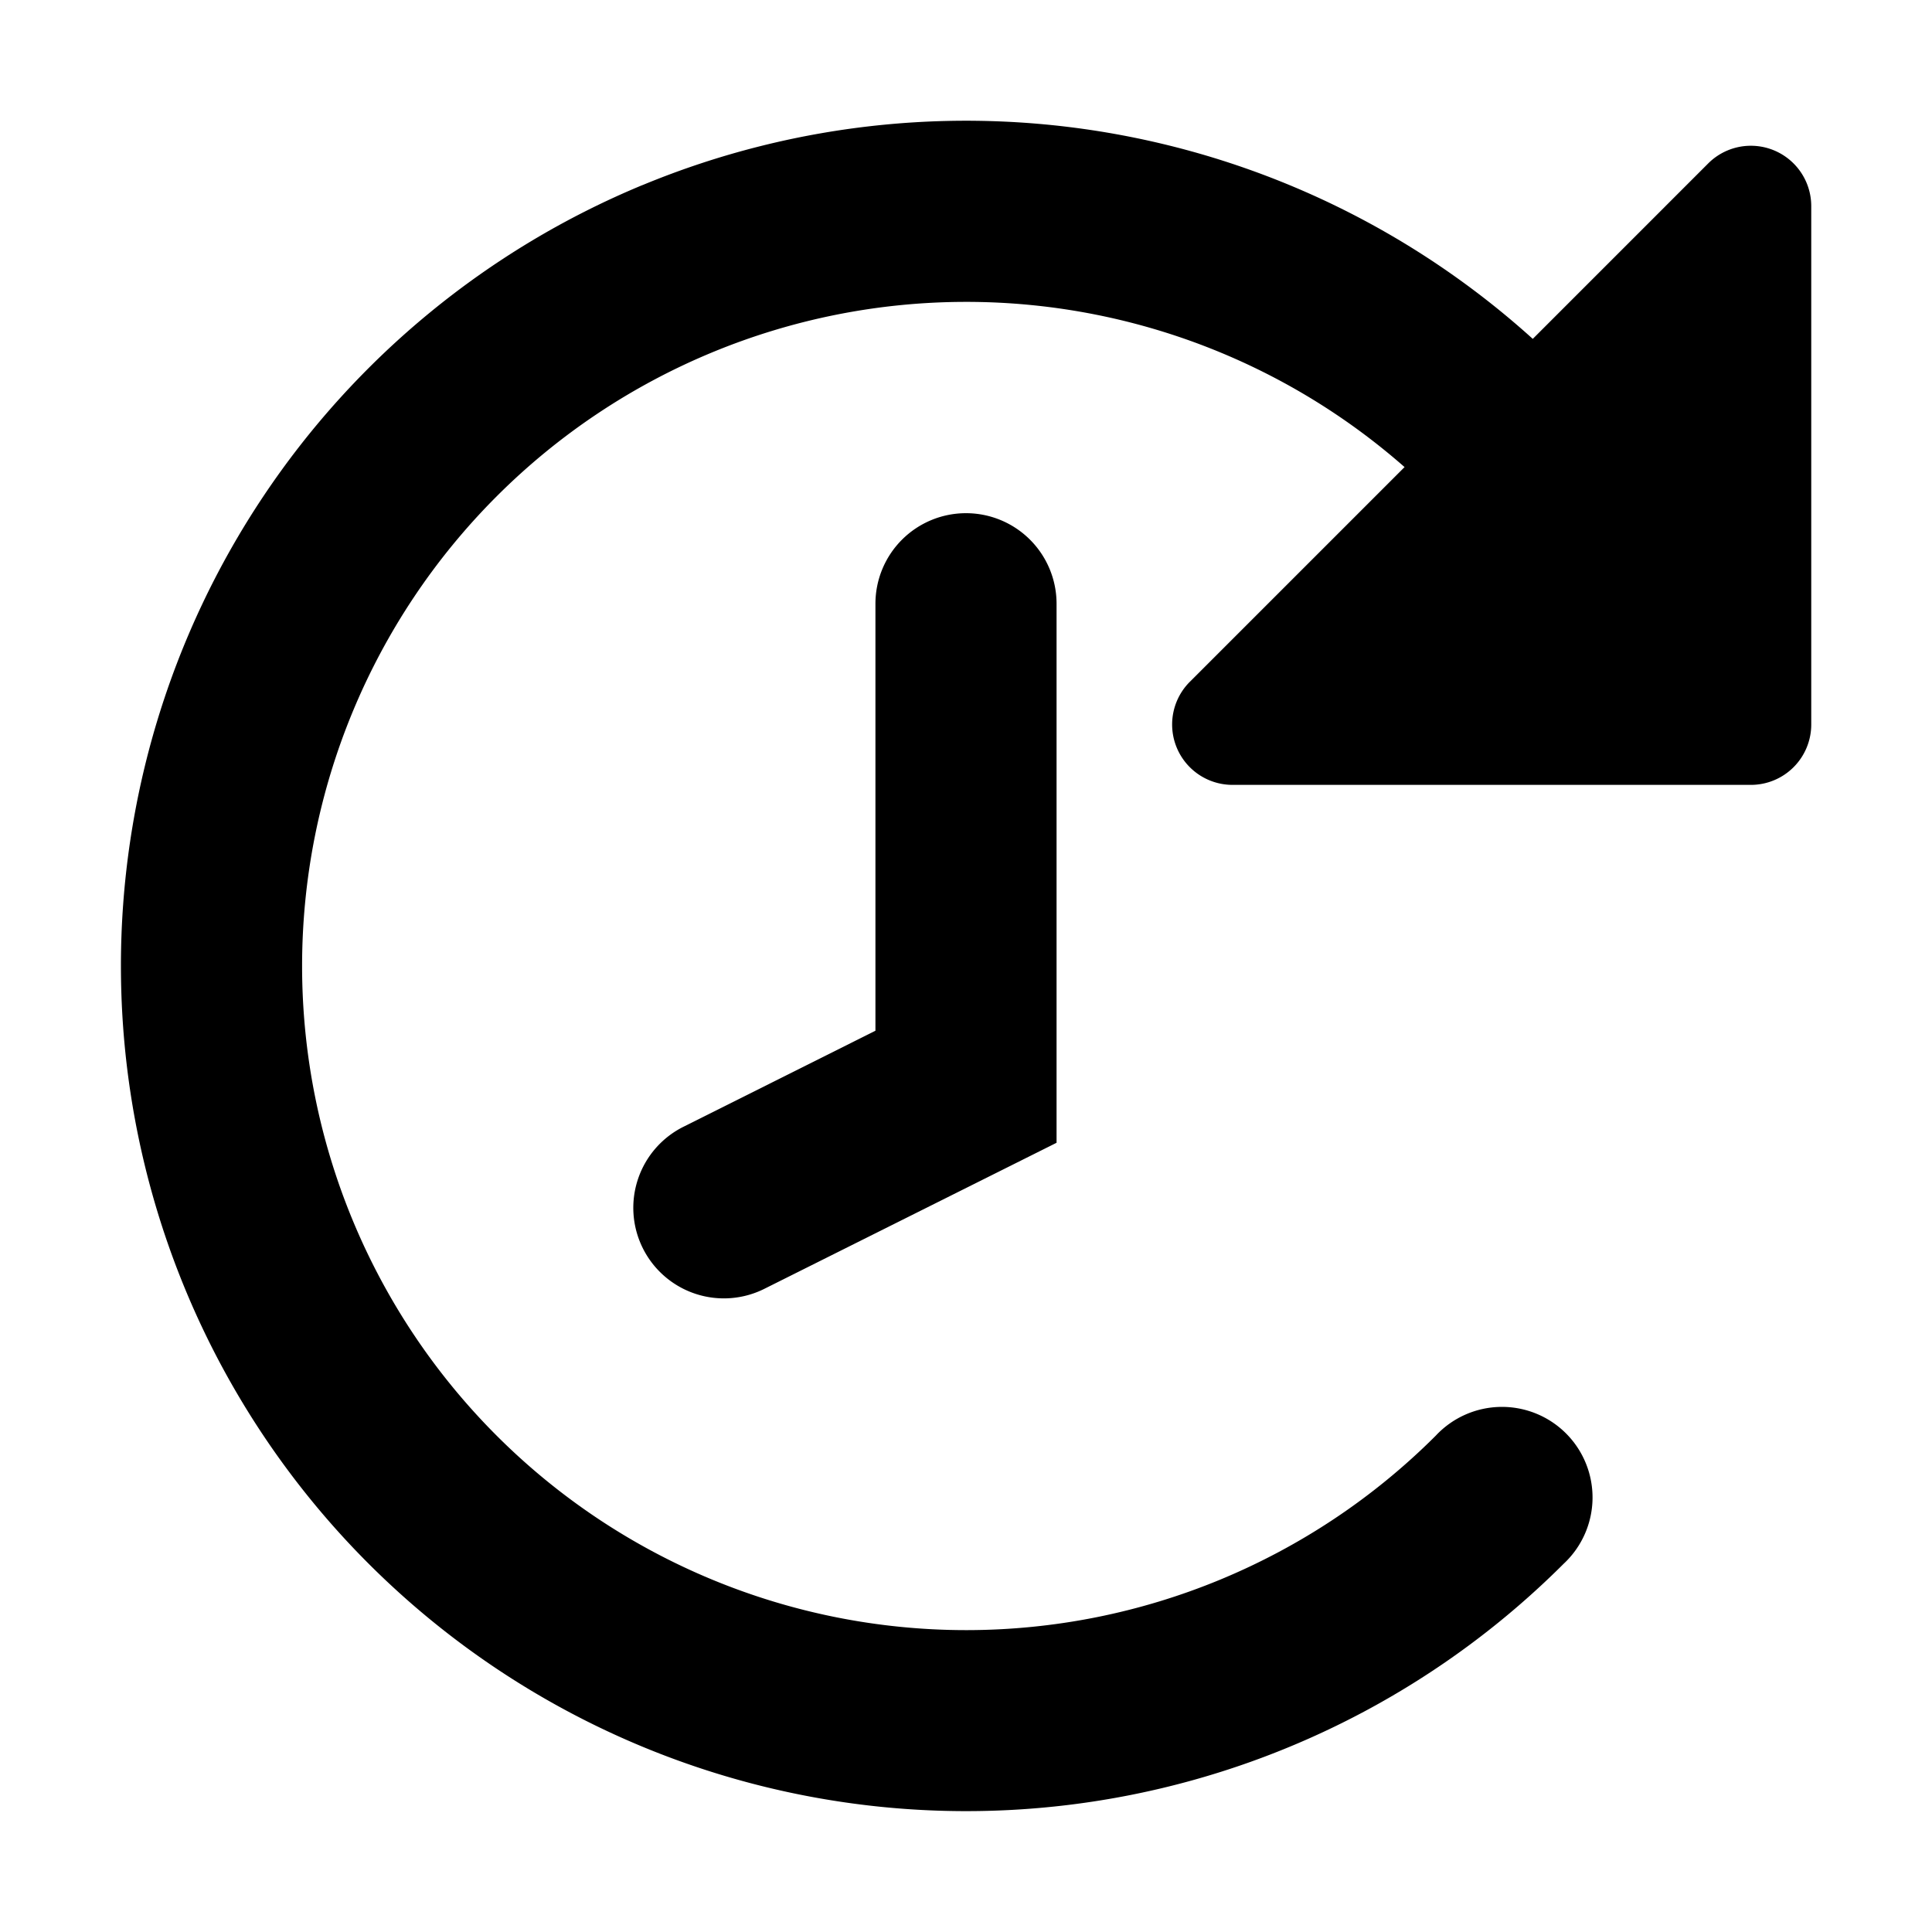 <svg class="icon" width="16" height="16" viewBox="0 0 16 16" xmlns="http://www.w3.org/2000/svg" fill="currentColor"><path fill-rule="evenodd" clip-rule="evenodd" d="M8 4.25a.75.75 0 0 0-.75.75v3.536l-1.585.793a.75.75 0 1 0 .67 1.342L8.75 9.464V5A.75.75 0 0 0 8 4.25Z"/><path d="M9.854 5.646a.5.5 0 0 0 .353.854H14.5A.5.5 0 0 0 15 6V1.707a.5.5 0 0 0-.854-.353L9.854 5.646Z"/><path fill-rule="evenodd" clip-rule="evenodd" d="M5.321 1.533A7 7 0 0 1 12.95 3.05a.75.75 0 0 1-1.06 1.06 5.5 5.5 0 1 0 0 7.78.75.75 0 1 1 1.06 1.06A7 7 0 1 1 5.32 1.533Z"/></svg>

